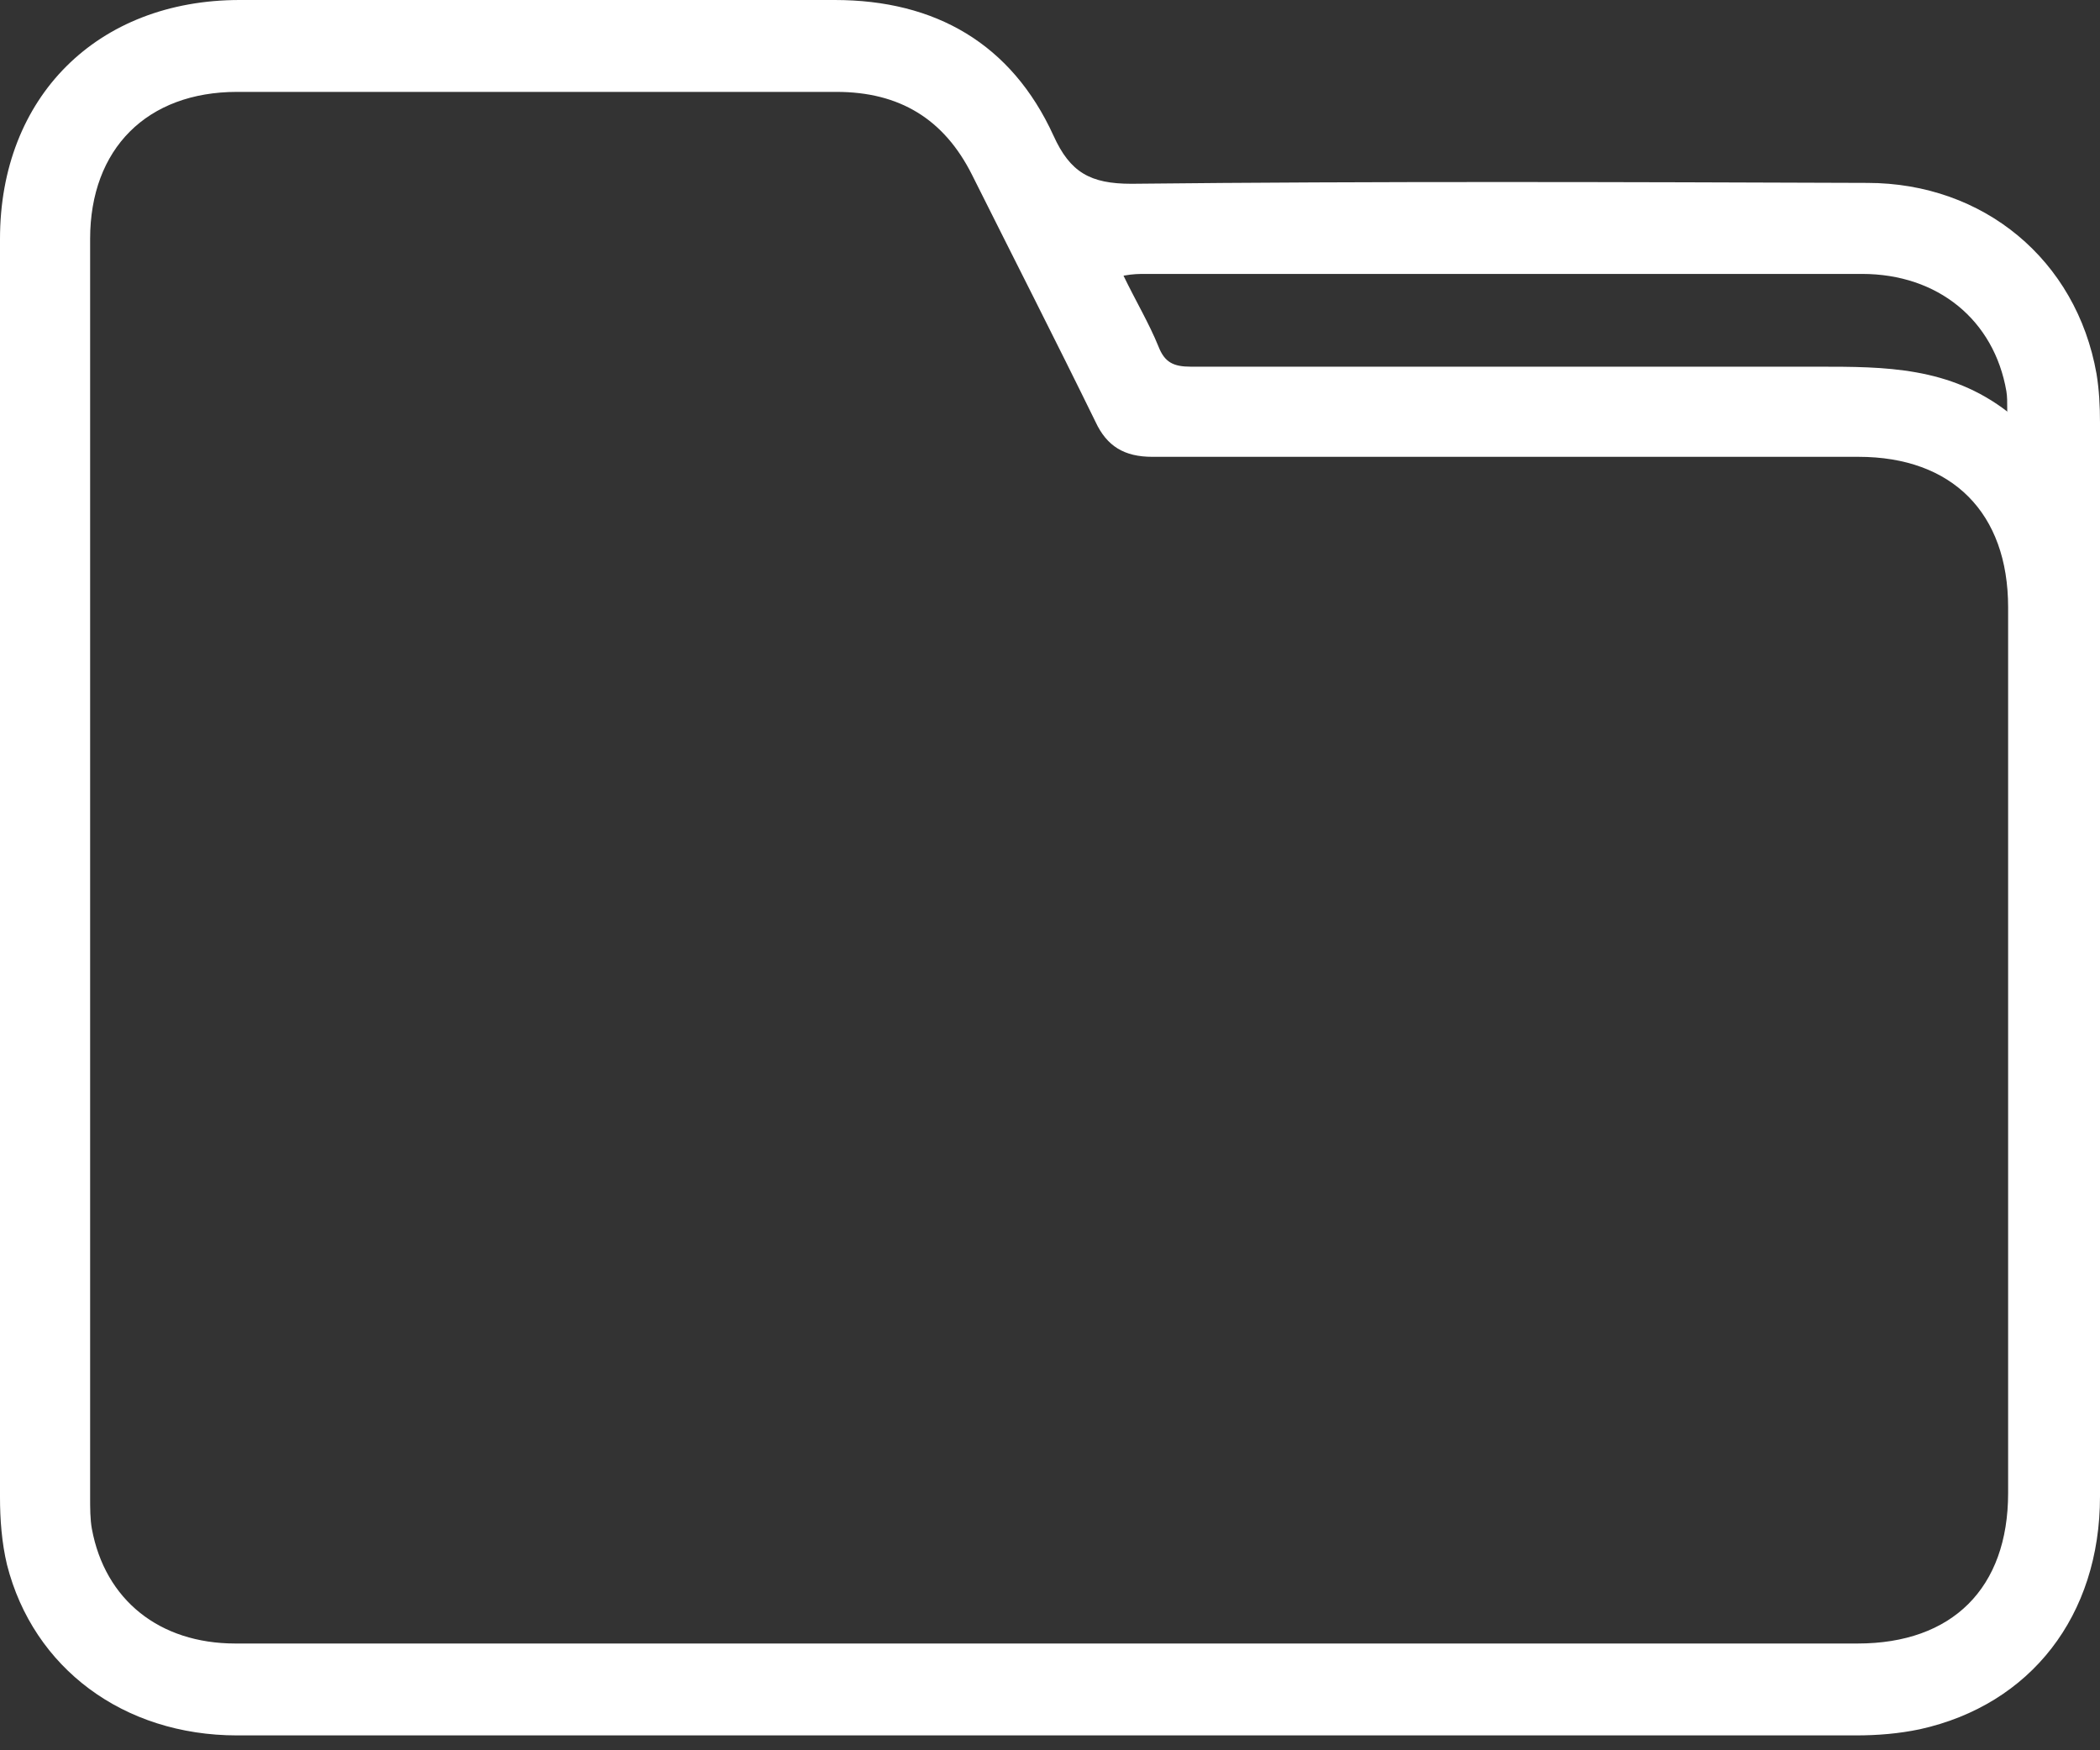 <svg width="24" height="20" viewBox="0 0 24 20" fill="none" xmlns="http://www.w3.org/2000/svg">
<rect x="0" y="0" width="24" height="20" fill="#333333" stroke="none"/>
<path d="M11.98 19.83C8.89 19.83 5.8 19.83 2.71 19.83C1.41 19.83 0.38 19.06 0.08 17.88C0.02 17.63 0 17.36 0 17.11C0 12.32 0 7.53 0 2.73C0 1.11 1.11 0 2.74 0C5.01 0 7.27 0 9.54 0C10.69 0 11.56 0.5 12.04 1.55C12.23 1.97 12.46 2.1 12.93 2.1C15.73 2.07 18.54 2.08 21.34 2.09C22.67 2.09 23.73 2.97 23.96 4.27C23.99 4.45 24 4.64 24 4.83C24 8.92 24 13.01 24 17.1C24 18.46 23.21 19.48 21.94 19.76C21.7 19.81 21.46 19.83 21.21 19.83C18.14 19.83 15.06 19.83 11.99 19.83H11.98ZM11.99 18.78C15.07 18.78 18.15 18.78 21.23 18.78C22.31 18.78 22.95 18.15 22.95 17.06C22.95 13.69 22.95 10.31 22.95 6.94C22.95 5.86 22.31 5.22 21.24 5.22C18.55 5.22 15.86 5.22 13.17 5.22C12.85 5.22 12.65 5.1 12.52 4.82C12.06 3.88 11.58 2.94 11.11 2C10.79 1.36 10.28 1.05 9.56 1.05C7.28 1.05 5 1.05 2.71 1.05C1.68 1.05 1.03 1.7 1.03 2.73C1.03 7.52 1.03 12.32 1.03 17.11C1.03 17.23 1.03 17.36 1.05 17.47C1.2 18.28 1.82 18.78 2.69 18.78C5.79 18.78 8.89 18.78 11.98 18.78H11.99ZM22.94 4.7C22.94 4.59 22.94 4.53 22.93 4.47C22.79 3.66 22.15 3.13 21.28 3.13C18.55 3.13 15.82 3.13 13.09 3.13C13.02 3.13 12.95 3.13 12.84 3.15C12.98 3.44 13.13 3.69 13.24 3.96C13.31 4.14 13.41 4.19 13.61 4.19C16 4.19 18.39 4.19 20.78 4.19C21.54 4.19 22.28 4.19 22.95 4.71L22.94 4.7Z" fill="white"/>
</svg>
